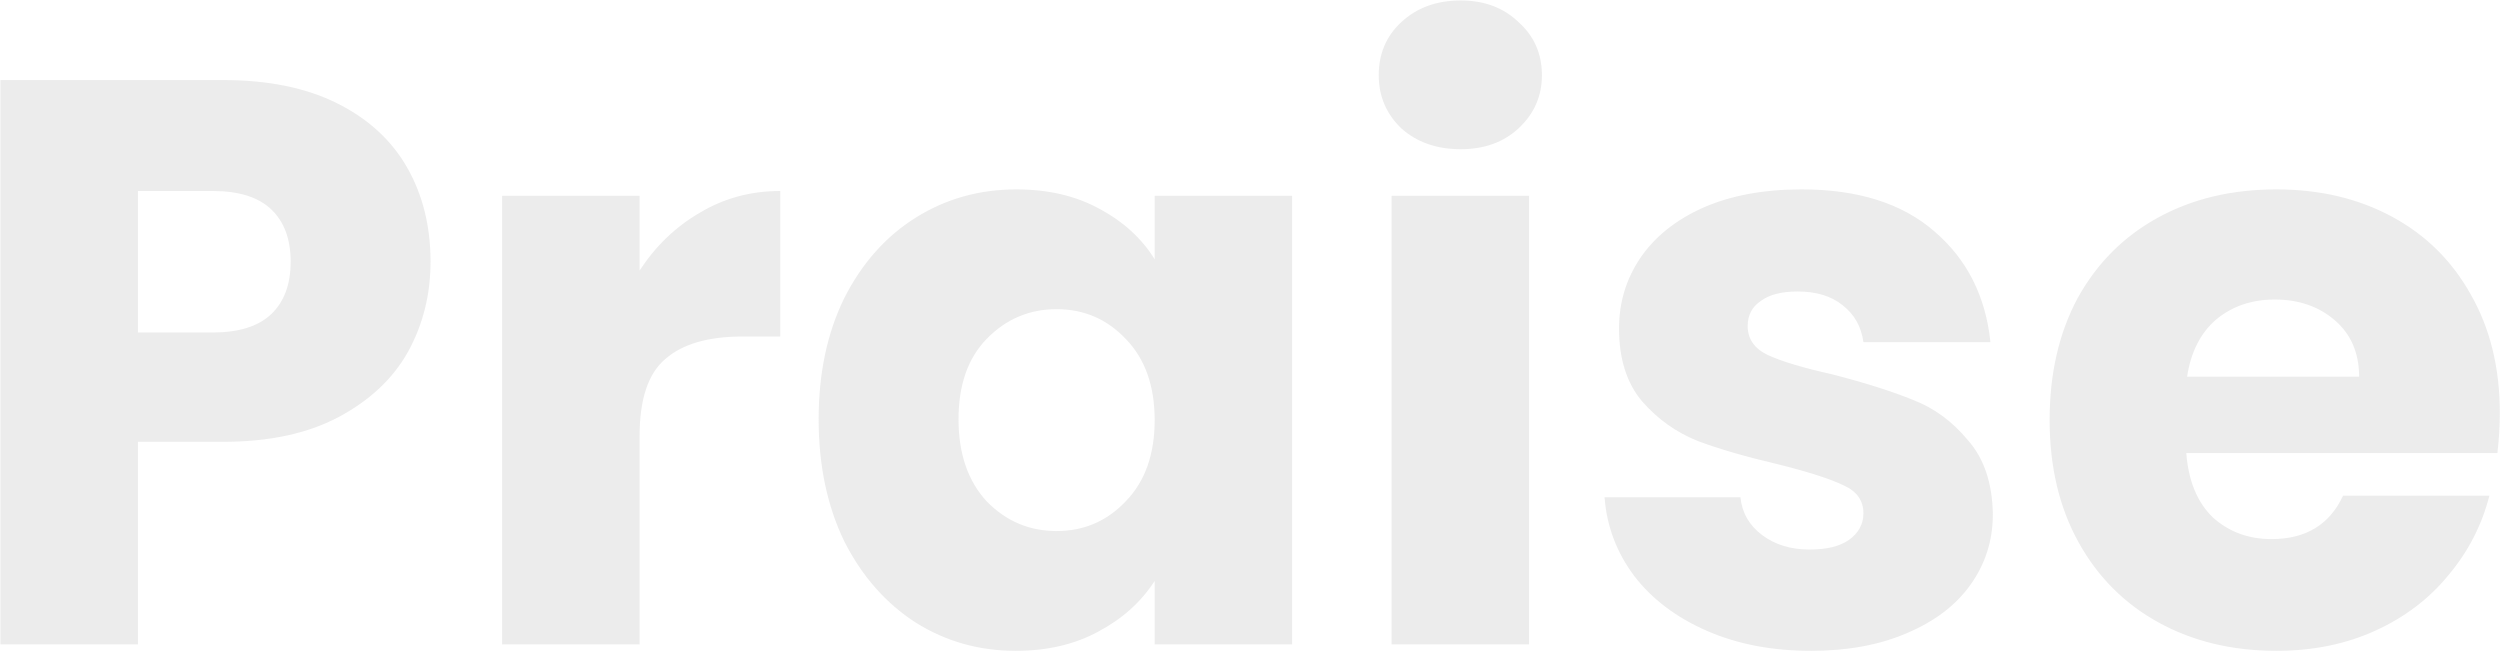 <svg width="1063" height="277" viewBox="0 0 1063 277" fill="none" xmlns="http://www.w3.org/2000/svg">
    <path
        d="M183.068 111.293C183.068 125.193 179.877 137.955 173.497 149.577C167.116 160.971 157.317 170.2 144.1 177.264C130.883 184.329 114.476 187.861 94.878 187.861H58.645V274H0.193V34.041H94.878C114.02 34.041 130.199 37.345 143.416 43.954C156.634 50.562 166.546 59.678 173.155 71.299C179.764 82.921 183.068 96.252 183.068 111.293ZM90.434 141.373C101.6 141.373 109.918 138.752 115.387 133.511C120.856 128.27 123.591 120.864 123.591 111.293C123.591 101.722 120.856 94.316 115.387 89.074C109.918 83.833 101.6 81.212 90.434 81.212H58.645V141.373H90.434ZM271.95 115.053C278.786 104.57 287.332 96.366 297.586 90.442C307.841 84.289 319.235 81.212 331.768 81.212V143.082H315.703C301.118 143.082 290.18 146.272 282.888 152.653C275.596 158.806 271.95 169.744 271.95 185.468V274H213.498V83.263H271.95V115.053ZM348.085 178.29C348.085 158.692 351.731 141.487 359.023 126.675C366.543 111.862 376.684 100.468 389.446 92.493C402.207 84.517 416.45 80.529 432.173 80.529C445.618 80.529 457.354 83.263 467.381 88.732C477.636 94.202 485.498 101.38 490.967 110.267V83.263H549.418V274H490.967V246.996C485.27 255.883 477.294 263.062 467.039 268.531C457.012 274 445.277 276.735 431.832 276.735C416.336 276.735 402.207 272.747 389.446 264.771C376.684 256.567 366.543 245.059 359.023 230.247C351.731 215.207 348.085 197.888 348.085 178.29ZM490.967 178.632C490.967 164.047 486.865 152.539 478.661 144.108C470.685 135.676 460.886 131.46 449.264 131.46C437.642 131.46 427.73 135.676 419.526 144.108C411.55 152.311 407.562 163.705 407.562 178.29C407.562 192.874 411.55 204.496 419.526 213.156C427.73 221.587 437.642 225.803 449.264 225.803C460.886 225.803 470.685 221.587 478.661 213.156C486.865 204.724 490.967 193.216 490.967 178.632ZM621.102 63.438C610.847 63.438 602.416 60.475 595.807 54.55C589.427 48.397 586.236 40.877 586.236 31.99C586.236 22.875 589.427 15.355 595.807 9.43C602.416 3.277 610.847 0.2 621.102 0.2C631.129 0.2 639.333 3.277 645.713 9.43C652.322 15.355 655.626 22.875 655.626 31.99C655.626 40.877 652.322 48.397 645.713 54.55C639.333 60.475 631.129 63.438 621.102 63.438ZM650.157 83.263V274H591.705V83.263H650.157ZM770.11 276.735C753.475 276.735 738.662 273.886 725.673 268.189C712.684 262.492 702.429 254.744 694.909 244.945C687.389 234.918 683.173 223.752 682.262 211.447H740.03C740.713 218.055 743.79 223.41 749.259 227.512C754.728 231.614 761.45 233.665 769.426 233.665C776.718 233.665 782.302 232.298 786.176 229.563C790.277 226.601 792.328 222.841 792.328 218.283C792.328 212.814 789.48 208.826 783.783 206.319C778.086 203.585 768.857 200.622 756.095 197.432C742.422 194.242 731.028 190.937 721.913 187.519C712.798 183.873 704.936 178.29 698.327 170.77C691.719 163.022 688.414 152.653 688.414 139.664C688.414 128.726 691.377 118.813 697.302 109.925C703.455 100.81 712.342 93.632 723.964 88.391C735.814 83.149 749.828 80.529 766.008 80.529C789.936 80.529 808.736 86.454 822.409 98.303C836.309 110.153 844.285 125.877 846.336 145.475H792.328C791.417 138.866 788.454 133.625 783.441 129.751C778.655 125.877 772.275 123.94 764.299 123.94C757.462 123.94 752.221 125.307 748.575 128.042C744.929 130.549 743.106 134.081 743.106 138.638C743.106 144.108 745.954 148.209 751.652 150.944C757.576 153.679 766.692 156.413 778.997 159.148C793.126 162.794 804.634 166.44 813.521 170.086C822.409 173.504 830.157 179.201 836.765 187.177C843.602 194.925 847.134 205.408 847.362 218.625C847.362 229.791 844.171 239.818 837.791 248.705C831.638 257.365 822.637 264.201 810.787 269.214C799.165 274.228 785.606 276.735 770.11 276.735ZM1062.92 175.555C1062.92 181.024 1062.58 186.721 1061.9 192.646H929.61C930.522 204.496 934.282 213.611 940.89 219.992C947.727 226.145 956.044 229.221 965.843 229.221C980.428 229.221 990.568 223.069 996.265 210.763H1058.48C1055.29 223.296 1049.48 234.577 1041.04 244.603C1032.84 254.63 1022.47 262.492 1009.94 268.189C997.405 273.886 983.39 276.735 967.894 276.735C949.208 276.735 932.572 272.747 917.988 264.771C903.404 256.795 892.01 245.401 883.806 230.589C875.602 215.776 871.5 198.457 871.5 178.632C871.5 158.806 875.488 141.487 883.464 126.675C891.668 111.862 903.062 100.468 917.646 92.493C932.231 84.517 948.98 80.529 967.894 80.529C986.352 80.529 1002.76 84.403 1017.12 92.151C1031.47 99.899 1042.64 110.951 1050.62 125.307C1058.82 139.664 1062.92 156.413 1062.92 175.555ZM1003.1 160.173C1003.1 150.146 999.684 142.171 992.847 136.246C986.011 130.321 977.465 127.358 967.21 127.358C957.412 127.358 949.094 130.207 942.257 135.904C935.649 141.601 931.547 149.691 929.952 160.173H1003.1Z"
        fill="#A2A2A2" fill-opacity="0.2" />
</svg>